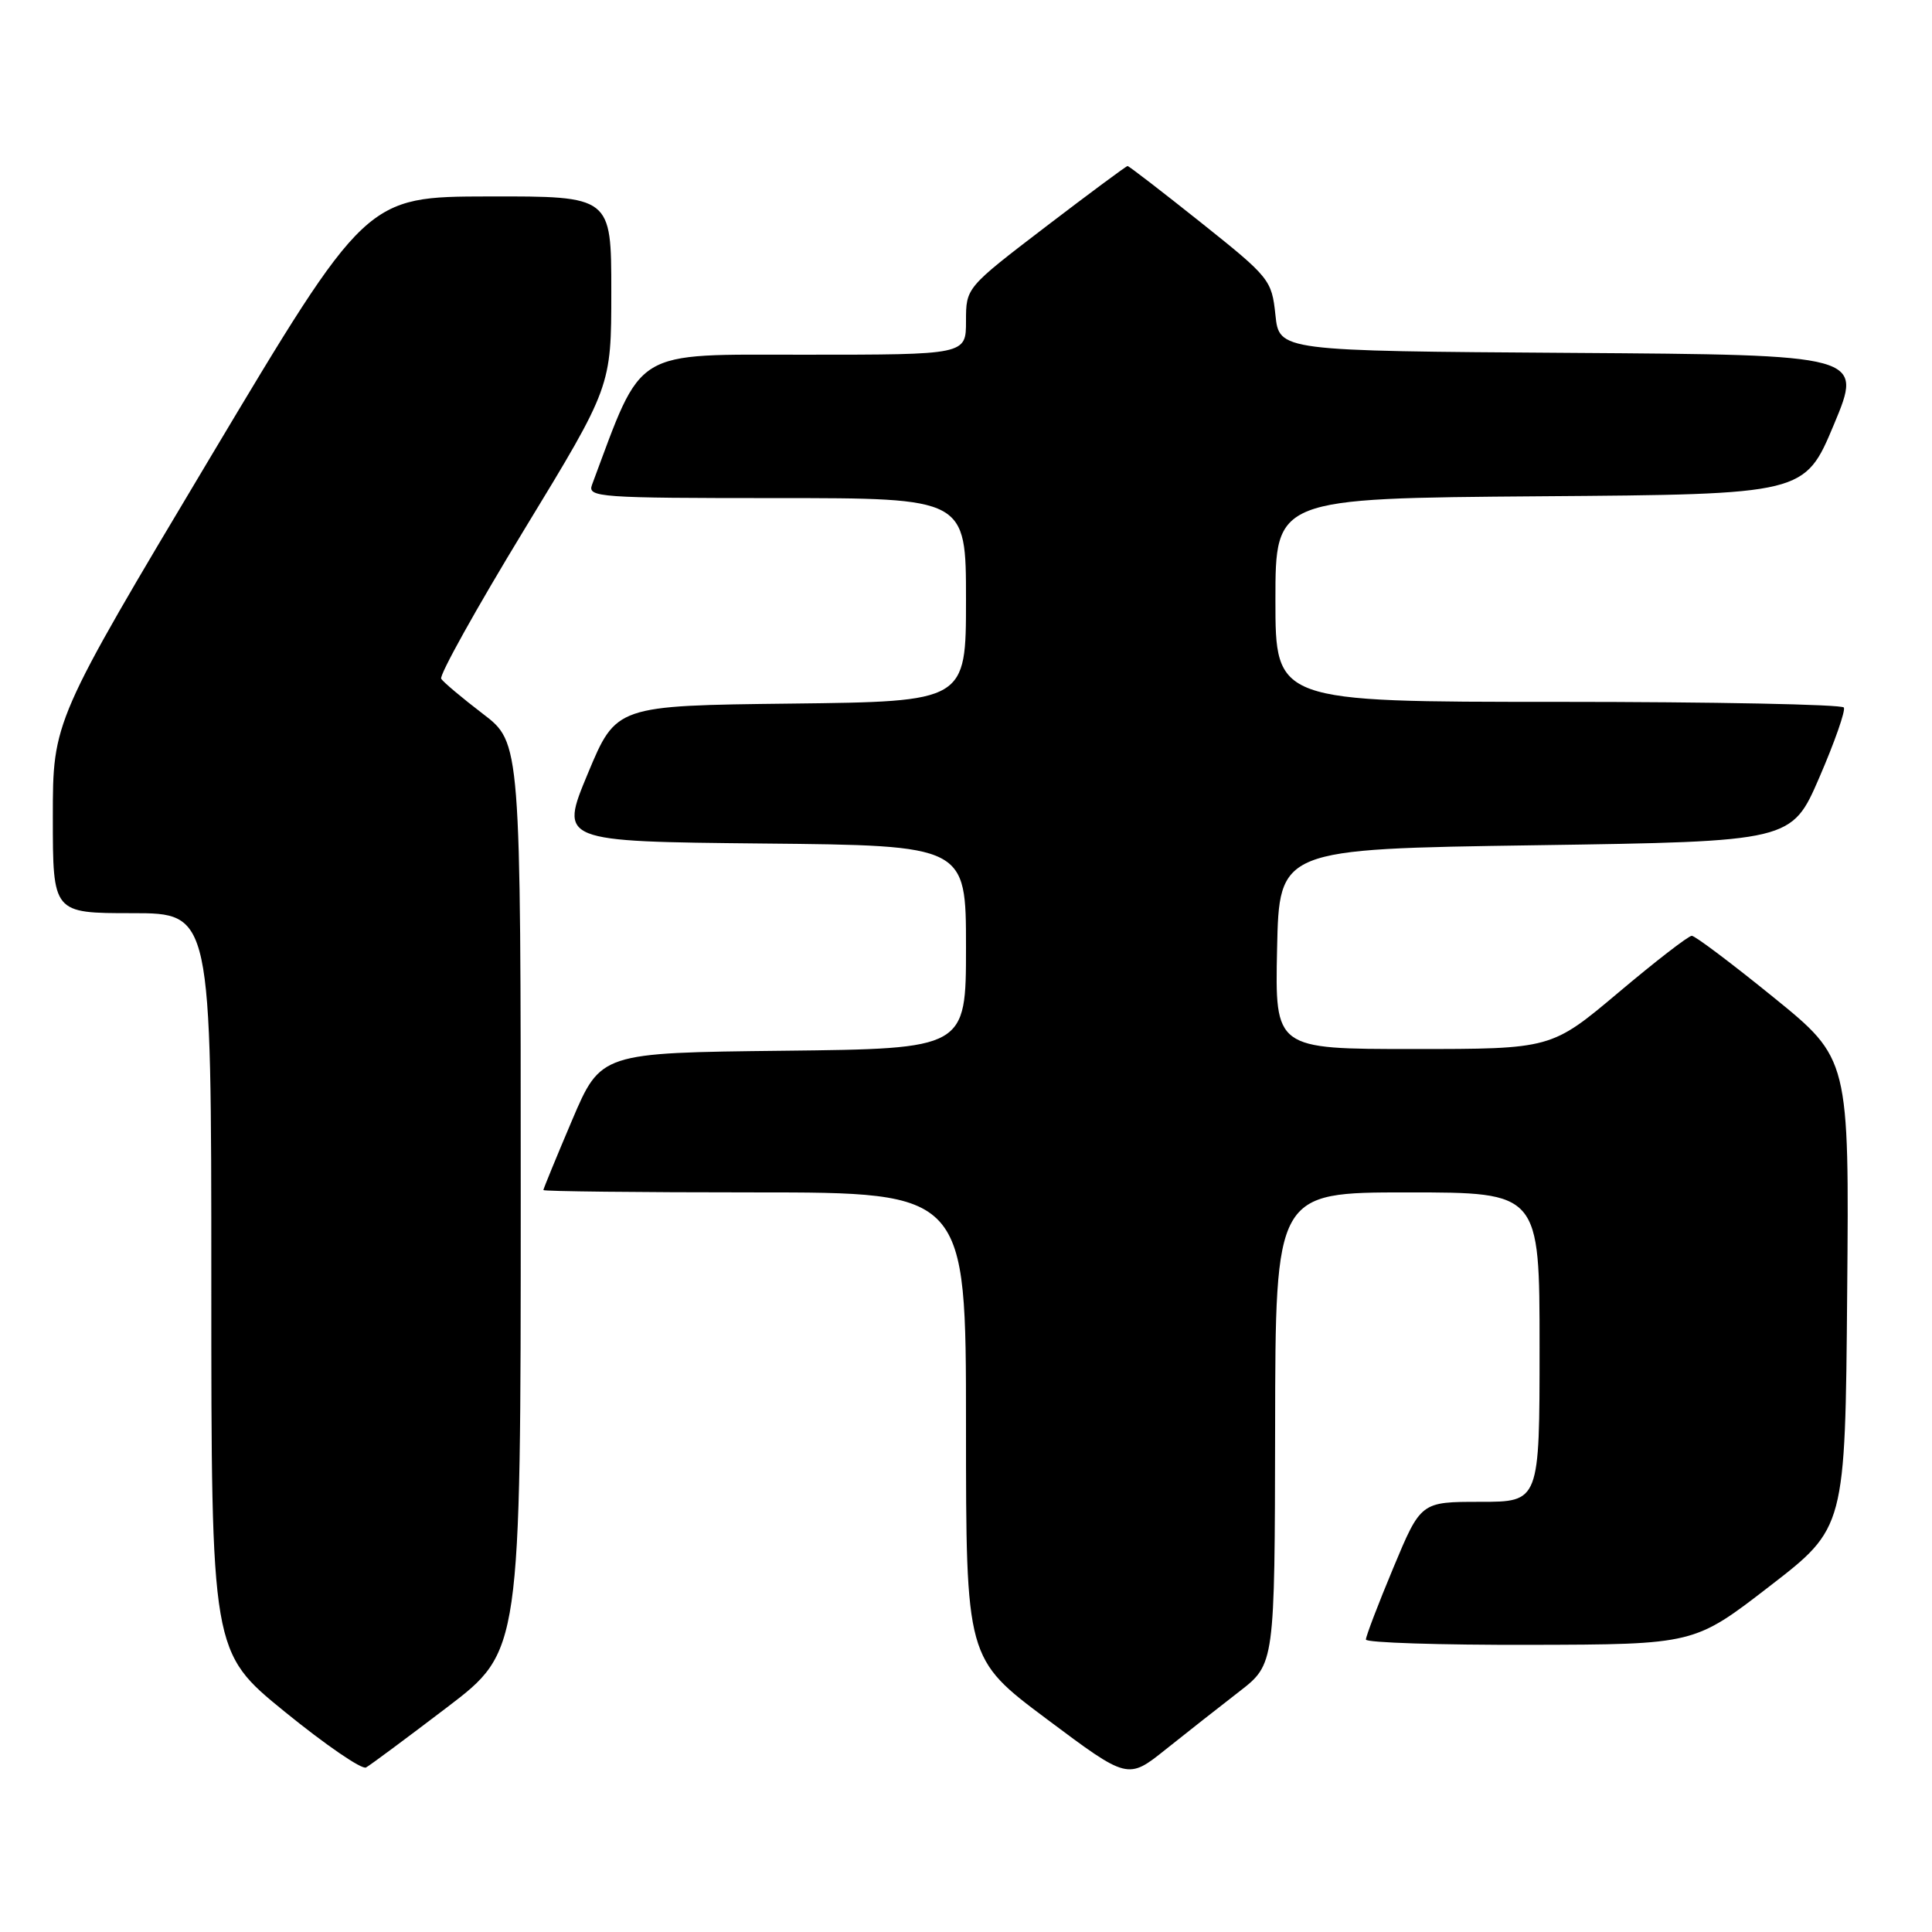 <?xml version="1.0" encoding="UTF-8" standalone="no"?>
<!DOCTYPE svg PUBLIC "-//W3C//DTD SVG 1.1//EN" "http://www.w3.org/Graphics/SVG/1.1/DTD/svg11.dtd" >
<svg xmlns="http://www.w3.org/2000/svg" xmlns:xlink="http://www.w3.org/1999/xlink" version="1.1" viewBox="0 0 256 256">
 <g >
 <path fill="currentColor"
d=" M 164.21 224.14 C 168.91 220.50 168.91 220.50 168.96 189.25 C 169.00 158.00 169.00 158.00 186.50 158.00 C 204.00 158.00 204.00 158.00 204.00 178.50 C 204.00 199.00 204.00 199.00 196.14 199.00 C 188.27 199.00 188.27 199.00 184.62 207.75 C 182.61 212.56 180.98 216.84 180.99 217.25 C 180.99 217.66 190.79 217.98 202.75 217.95 C 224.50 217.90 224.50 217.90 234.50 210.17 C 244.50 202.45 244.50 202.45 244.76 171.37 C 245.03 140.29 245.03 140.29 235.00 132.15 C 229.48 127.67 224.61 124.00 224.17 124.00 C 223.73 124.00 219.37 127.37 214.47 131.50 C 205.56 139.00 205.56 139.00 187.25 139.00 C 168.94 139.00 168.94 139.00 169.22 125.75 C 169.50 112.50 169.50 112.50 203.45 112.00 C 237.40 111.50 237.40 111.50 241.08 103.00 C 243.10 98.33 244.56 94.16 244.32 93.75 C 244.08 93.34 227.03 93.00 206.44 93.00 C 169.00 93.00 169.00 93.00 169.00 79.51 C 169.00 66.03 169.00 66.03 204.06 65.76 C 239.13 65.50 239.13 65.50 243.00 56.26 C 246.86 47.02 246.86 47.02 208.18 46.76 C 169.50 46.50 169.50 46.50 169.00 41.73 C 168.51 37.09 168.25 36.76 159.12 29.48 C 153.96 25.37 149.59 22.00 149.41 22.00 C 149.23 22.00 144.34 25.63 138.54 30.06 C 128.00 38.12 128.00 38.12 128.00 42.56 C 128.00 47.00 128.00 47.00 106.70 47.00 C 83.59 47.00 85.26 45.98 78.44 64.25 C 77.83 65.89 79.40 66.00 102.89 66.00 C 128.00 66.00 128.00 66.00 128.00 79.48 C 128.00 92.96 128.00 92.96 104.82 93.23 C 81.64 93.50 81.64 93.50 77.89 102.50 C 74.14 111.50 74.14 111.50 101.07 111.77 C 128.00 112.03 128.00 112.03 128.00 125.50 C 128.00 138.96 128.00 138.96 103.80 139.23 C 79.61 139.50 79.61 139.50 75.80 148.44 C 73.71 153.36 72.00 157.53 72.00 157.69 C 72.00 157.86 84.60 158.00 100.00 158.00 C 128.00 158.00 128.00 158.00 128.00 188.89 C 128.00 219.78 128.00 219.78 138.72 227.80 C 149.44 235.82 149.44 235.82 154.47 231.80 C 157.24 229.59 161.62 226.14 164.21 224.14 Z  M 59.25 226.22 C 69.00 218.79 69.00 218.79 69.00 158.60 C 69.00 98.41 69.00 98.41 63.99 94.59 C 61.23 92.48 58.74 90.39 58.46 89.94 C 58.18 89.48 63.13 80.59 69.47 70.17 C 81.00 51.23 81.00 51.23 81.00 38.62 C 81.00 26.00 81.00 26.00 64.75 26.03 C 48.50 26.06 48.50 26.06 27.75 60.80 C 7.00 95.54 7.00 95.54 7.00 108.27 C 7.00 121.00 7.00 121.00 17.50 121.00 C 28.00 121.00 28.00 121.00 28.00 169.95 C 28.00 218.90 28.00 218.90 37.75 226.83 C 43.11 231.19 47.95 234.51 48.50 234.20 C 49.05 233.90 53.89 230.30 59.25 226.22 Z "/>
</g>
</svg>